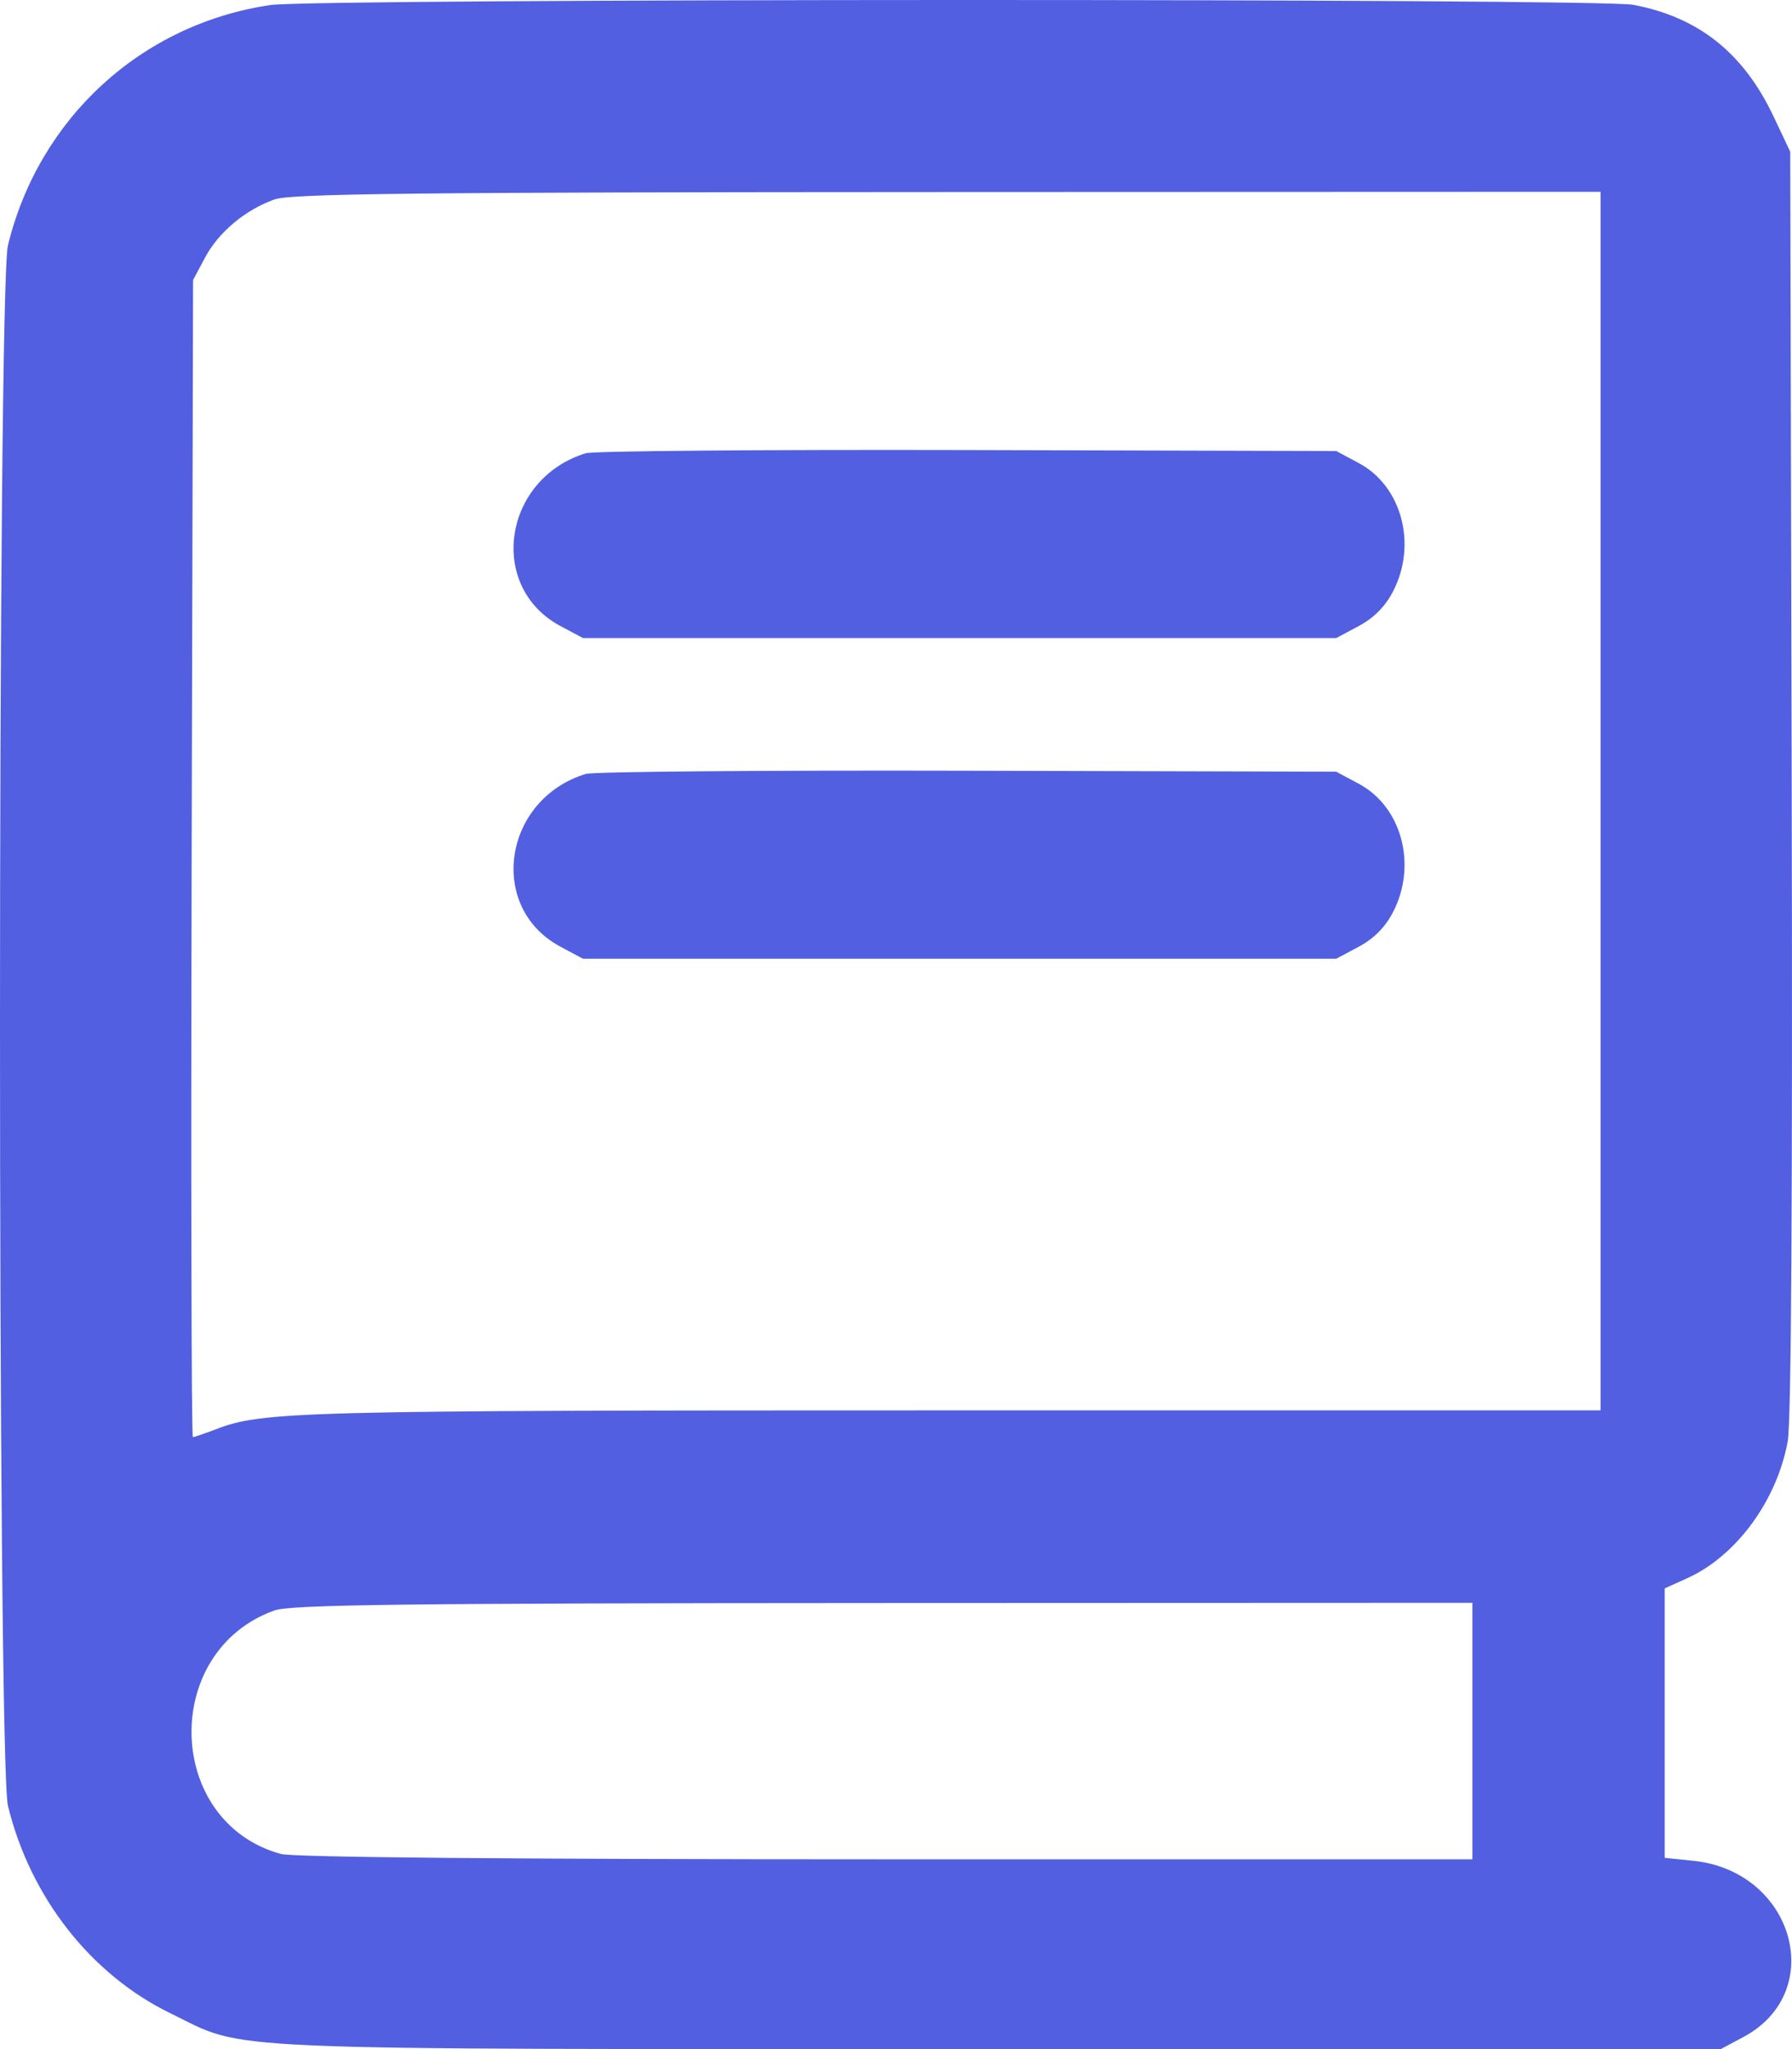 <svg width="224" height="256" viewBox="0 0 224 256" fill="none" xmlns="http://www.w3.org/2000/svg">
<path fill-rule="evenodd" clip-rule="evenodd" d="M33.798 0.63C17.699 3.002 4.886 14.723 0.995 30.639C-0.332 36.065 -0.332 220.189 0.995 225.615C3.787 237.033 11.363 246.695 21.322 251.535C31.073 256.275 24.629 255.997 124.625 255.997H215.1L217.929 254.486C228.5 248.838 224.22 233.771 211.676 232.476L208.089 232.106V215.274V198.441L210.87 197.187C217.017 194.415 222.087 187.533 223.462 180.096C223.911 177.668 224.083 149.327 223.963 97.675L223.78 18.953L221.685 14.531C217.93 6.607 212.305 2.136 204.159 0.601C199.81 -0.218 39.372 -0.192 33.798 0.63ZM200.076 100.082V176.203H118.738C37.143 176.203 32.815 176.315 26.959 178.572C25.574 179.105 24.292 179.542 24.109 179.542C23.927 179.542 23.858 147.016 23.956 107.261L24.134 34.979L25.631 32.18C27.332 28.997 30.647 26.223 34.316 24.914C36.355 24.186 52.003 24.015 118.449 23.991L200.076 23.962V100.082ZM73.207 56.627C62.868 59.828 60.894 73.315 70.048 78.206L72.877 79.717H119.951H167.025L169.854 78.206C171.751 77.192 173.163 75.763 174.142 73.865C177.168 68.001 175.219 60.724 169.854 57.857L167.025 56.346L120.953 56.227C95.613 56.163 74.127 56.342 73.207 56.627ZM73.207 96.691C62.868 99.891 60.894 113.378 70.048 118.269L72.877 119.78H119.951H167.025L169.854 118.269C171.751 117.256 173.163 115.826 174.142 113.929C177.168 108.064 175.219 100.788 169.854 97.921L167.025 96.41L120.953 96.291C95.613 96.226 74.127 96.406 73.207 96.691ZM184.051 216.267V232.293L110.77 232.289C63.738 232.287 36.623 232.045 35.073 231.614C20.628 227.602 20.097 206.269 34.316 201.194C36.349 200.469 50.685 200.295 110.436 200.271L184.051 200.242V216.267Z" fill="#525FE1"/>
</svg>
